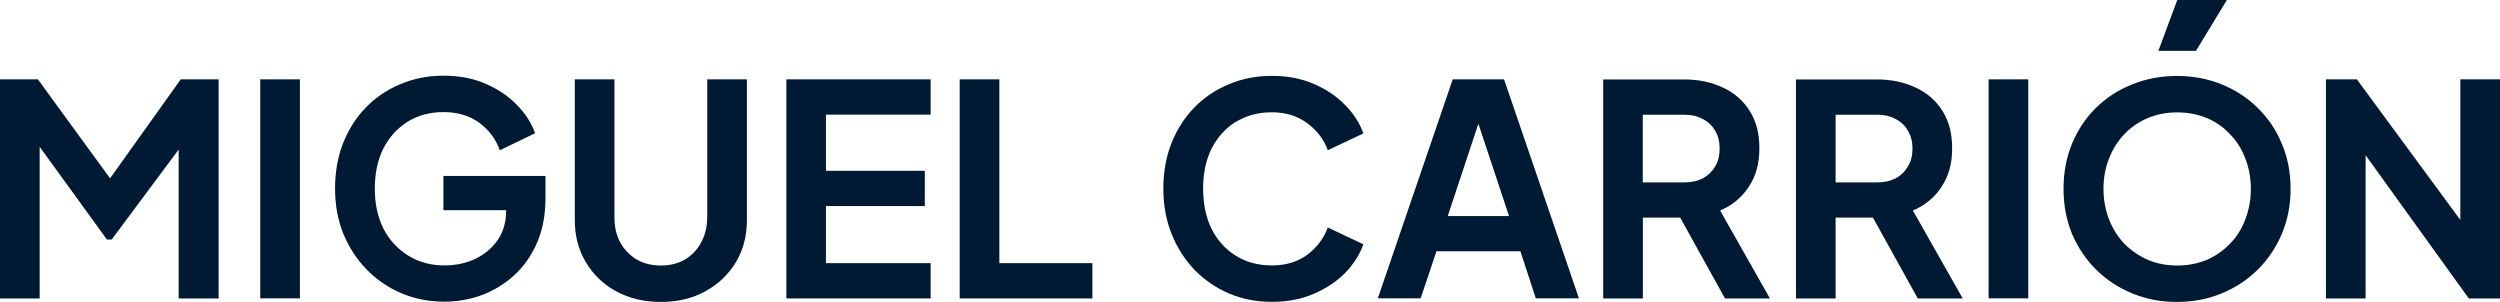 <svg width="207" height="25" viewBox="0 0 207 25" fill="none" xmlns="http://www.w3.org/2000/svg">
<path d="M9.113 14.766L3.136 6.57H0V24.711H3.284V12.156L8.856 19.836H9.245L14.793 12.383V24.711H18.101V6.57H14.965L9.113 14.766Z" fill="#001A33"/>
<path d="M24.832 6.57H21.548V24.703H24.832V6.57Z" fill="#001A33"/>
<path d="M36.739 17.406H41.906V17.477C41.906 18.398 41.672 19.203 41.206 19.883C40.739 20.547 40.116 21.07 39.346 21.438C38.575 21.797 37.727 21.977 36.809 21.977C35.68 21.977 34.684 21.711 33.813 21.172C32.941 20.633 32.256 19.898 31.758 18.953C31.276 17.992 31.034 16.883 31.034 15.617C31.034 14.352 31.268 13.25 31.735 12.305C32.217 11.367 32.886 10.625 33.735 10.086C34.606 9.547 35.602 9.281 36.731 9.281C37.859 9.281 38.871 9.57 39.672 10.156C40.474 10.742 41.05 11.5 41.384 12.445L44.303 11.031C43.999 10.172 43.493 9.383 42.785 8.672C42.077 7.945 41.206 7.359 40.178 6.922C39.167 6.484 38.015 6.266 36.723 6.266C35.431 6.266 34.248 6.5 33.151 6.969C32.054 7.422 31.097 8.07 30.28 8.914C29.478 9.742 28.848 10.734 28.396 11.883C27.961 13.016 27.743 14.258 27.743 15.609C27.743 16.961 27.968 18.195 28.42 19.336C28.887 20.469 29.532 21.461 30.35 22.305C31.167 23.148 32.132 23.805 33.221 24.273C34.318 24.742 35.509 24.977 36.793 24.977C37.851 24.977 38.886 24.797 39.883 24.438C40.879 24.062 41.773 23.523 42.559 22.805C43.361 22.078 43.999 21.172 44.466 20.102C44.933 19.031 45.166 17.797 45.166 16.398V14.57H36.715V17.367L36.739 17.406Z" fill="#001A33"/>
<path d="M58.551 18.062C58.551 18.812 58.38 19.484 58.046 20.086C57.727 20.688 57.275 21.156 56.691 21.5C56.131 21.828 55.47 21.984 54.715 21.984C53.96 21.984 53.314 21.82 52.738 21.5C52.162 21.156 51.703 20.688 51.361 20.086C51.042 19.484 50.878 18.812 50.878 18.062V6.57H47.594V18.234C47.594 19.531 47.898 20.695 48.513 21.719C49.127 22.742 49.96 23.547 51.026 24.125C52.108 24.711 53.337 25 54.723 25C56.108 25 57.33 24.711 58.388 24.125C59.47 23.539 60.31 22.734 60.925 21.719C61.54 20.695 61.843 19.539 61.843 18.234V6.57H58.559V18.062H58.551Z" fill="#001A33"/>
<path d="M65.112 24.711H77.057V21.789H68.388V17.062H76.574V14.141H68.388V9.492H77.057V6.57H65.112V24.711Z" fill="#001A33"/>
<path d="M82.746 21.789V6.57H79.462V24.711H90.45V21.789H82.746Z" fill="#001A33"/>
<path d="M102.317 10.102C103.189 9.562 104.185 9.297 105.313 9.297C106.442 9.297 107.43 9.594 108.231 10.195C109.033 10.781 109.609 11.523 109.943 12.438L112.885 11.047C112.582 10.188 112.076 9.398 111.368 8.688C110.659 7.961 109.788 7.375 108.761 6.938C107.749 6.5 106.597 6.281 105.305 6.281C104.014 6.281 102.831 6.516 101.733 6.984C100.636 7.438 99.679 8.086 98.862 8.93C98.06 9.758 97.43 10.75 96.979 11.898C96.543 13.031 96.325 14.273 96.325 15.625C96.325 16.977 96.551 18.211 97.002 19.352C97.453 20.484 98.084 21.477 98.885 22.32C99.702 23.164 100.652 23.82 101.733 24.289C102.831 24.758 104.021 24.992 105.305 24.992C106.589 24.992 107.741 24.773 108.761 24.336C109.788 23.898 110.659 23.32 111.368 22.609C112.076 21.883 112.582 21.086 112.885 20.227L109.943 18.836C109.609 19.742 109.033 20.5 108.231 21.102C107.43 21.688 106.457 21.977 105.313 21.977C104.169 21.977 103.189 21.711 102.317 21.172C101.461 20.633 100.8 19.898 100.317 18.953C99.85 17.992 99.617 16.883 99.617 15.617C99.617 14.352 99.85 13.25 100.317 12.305C100.8 11.367 101.469 10.625 102.317 10.086V10.102Z" fill="#001A33"/>
<path d="M120.286 6.57L114.083 24.703H117.632L118.939 20.805H125.889L127.165 24.703H130.737L124.535 6.57H120.286ZM119.873 17.891L122.41 10.242L124.947 17.891H119.873Z" fill="#001A33"/>
<path d="M144.783 15.484C145.382 14.609 145.678 13.547 145.678 12.297C145.678 11.047 145.414 10.047 144.884 9.203C144.355 8.344 143.616 7.695 142.667 7.258C141.733 6.805 140.651 6.578 139.429 6.578H132.745V24.711H136.029V18.016H139.118L142.83 24.711H146.55L142.425 17.43C143.421 17.008 144.207 16.359 144.791 15.484H144.783ZM142.028 13.758C141.787 14.18 141.445 14.516 141.017 14.758C140.581 14.984 140.067 15.102 139.476 15.102H136.021V9.5H139.476C140.075 9.5 140.589 9.625 141.017 9.867C141.453 10.094 141.787 10.422 142.028 10.844C142.27 11.25 142.386 11.734 142.386 12.305C142.386 12.875 142.27 13.344 142.028 13.766V13.758Z" fill="#001A33"/>
<path d="M160.744 15.484C161.343 14.609 161.639 13.547 161.639 12.297C161.639 11.047 161.374 10.047 160.845 9.203C160.316 8.344 159.577 7.695 158.627 7.258C157.694 6.805 156.612 6.578 155.39 6.578H148.705V24.711H151.989V18.016H155.079L158.791 24.711H162.511L158.386 17.43C159.382 17.008 160.176 16.359 160.752 15.484H160.744ZM157.989 13.758C157.748 14.18 157.413 14.516 156.978 14.758C156.542 14.984 156.028 15.102 155.437 15.102H151.989V9.5H155.437C156.028 9.5 156.55 9.625 156.978 9.867C157.413 10.094 157.748 10.422 157.989 10.844C158.23 11.25 158.355 11.734 158.355 12.305C158.355 12.875 158.23 13.344 157.989 13.766V13.758Z" fill="#001A33"/>
<path d="M167.942 6.57H164.658V24.703H167.942V6.57Z" fill="#001A33"/>
<path d="M184.386 0H180.277L178.713 4.211H181.825L184.386 0Z" fill="#001A33"/>
<path d="M186.969 8.961C186.113 8.117 185.117 7.461 183.973 6.992C182.829 6.523 181.592 6.289 180.253 6.289C178.915 6.289 177.678 6.523 176.534 6.992C175.39 7.445 174.394 8.094 173.538 8.938C172.682 9.781 172.028 10.773 171.561 11.906C171.094 13.039 170.861 14.281 170.861 15.633C170.861 16.984 171.094 18.203 171.561 19.359C172.043 20.492 172.713 21.484 173.561 22.328C174.417 23.172 175.413 23.828 176.557 24.297C177.701 24.766 178.93 25 180.253 25C181.576 25 182.821 24.766 183.942 24.297C185.086 23.828 186.082 23.172 186.938 22.328C187.794 21.484 188.456 20.492 188.938 19.359C189.421 18.211 189.662 16.969 189.662 15.633C189.662 14.297 189.421 13.047 188.938 11.906C188.471 10.773 187.81 9.789 186.961 8.961H186.969ZM185.911 18.164C185.623 18.945 185.195 19.617 184.635 20.188C184.09 20.758 183.444 21.203 182.705 21.523C181.965 21.828 181.156 21.984 180.269 21.984C179.382 21.984 178.596 21.828 177.857 21.523C177.117 21.195 176.464 20.75 175.903 20.188C175.359 19.617 174.931 18.945 174.627 18.164C174.324 17.383 174.168 16.539 174.168 15.633C174.168 14.727 174.324 13.891 174.627 13.125C174.931 12.344 175.359 11.672 175.903 11.102C176.464 10.516 177.117 10.07 177.857 9.766C178.596 9.461 179.405 9.305 180.269 9.305C181.133 9.305 181.965 9.461 182.705 9.766C183.444 10.07 184.09 10.523 184.635 11.102C185.195 11.672 185.623 12.344 185.911 13.125C186.214 13.891 186.37 14.727 186.37 15.633C186.37 16.539 186.214 17.383 185.911 18.164Z" fill="#001A33"/>
<path d="M203.716 6.57V18.211L195.148 6.57H192.588V24.711H195.872V12.852L204.416 24.711H207V6.57H203.716Z" fill="#001A33"/>
</svg>
